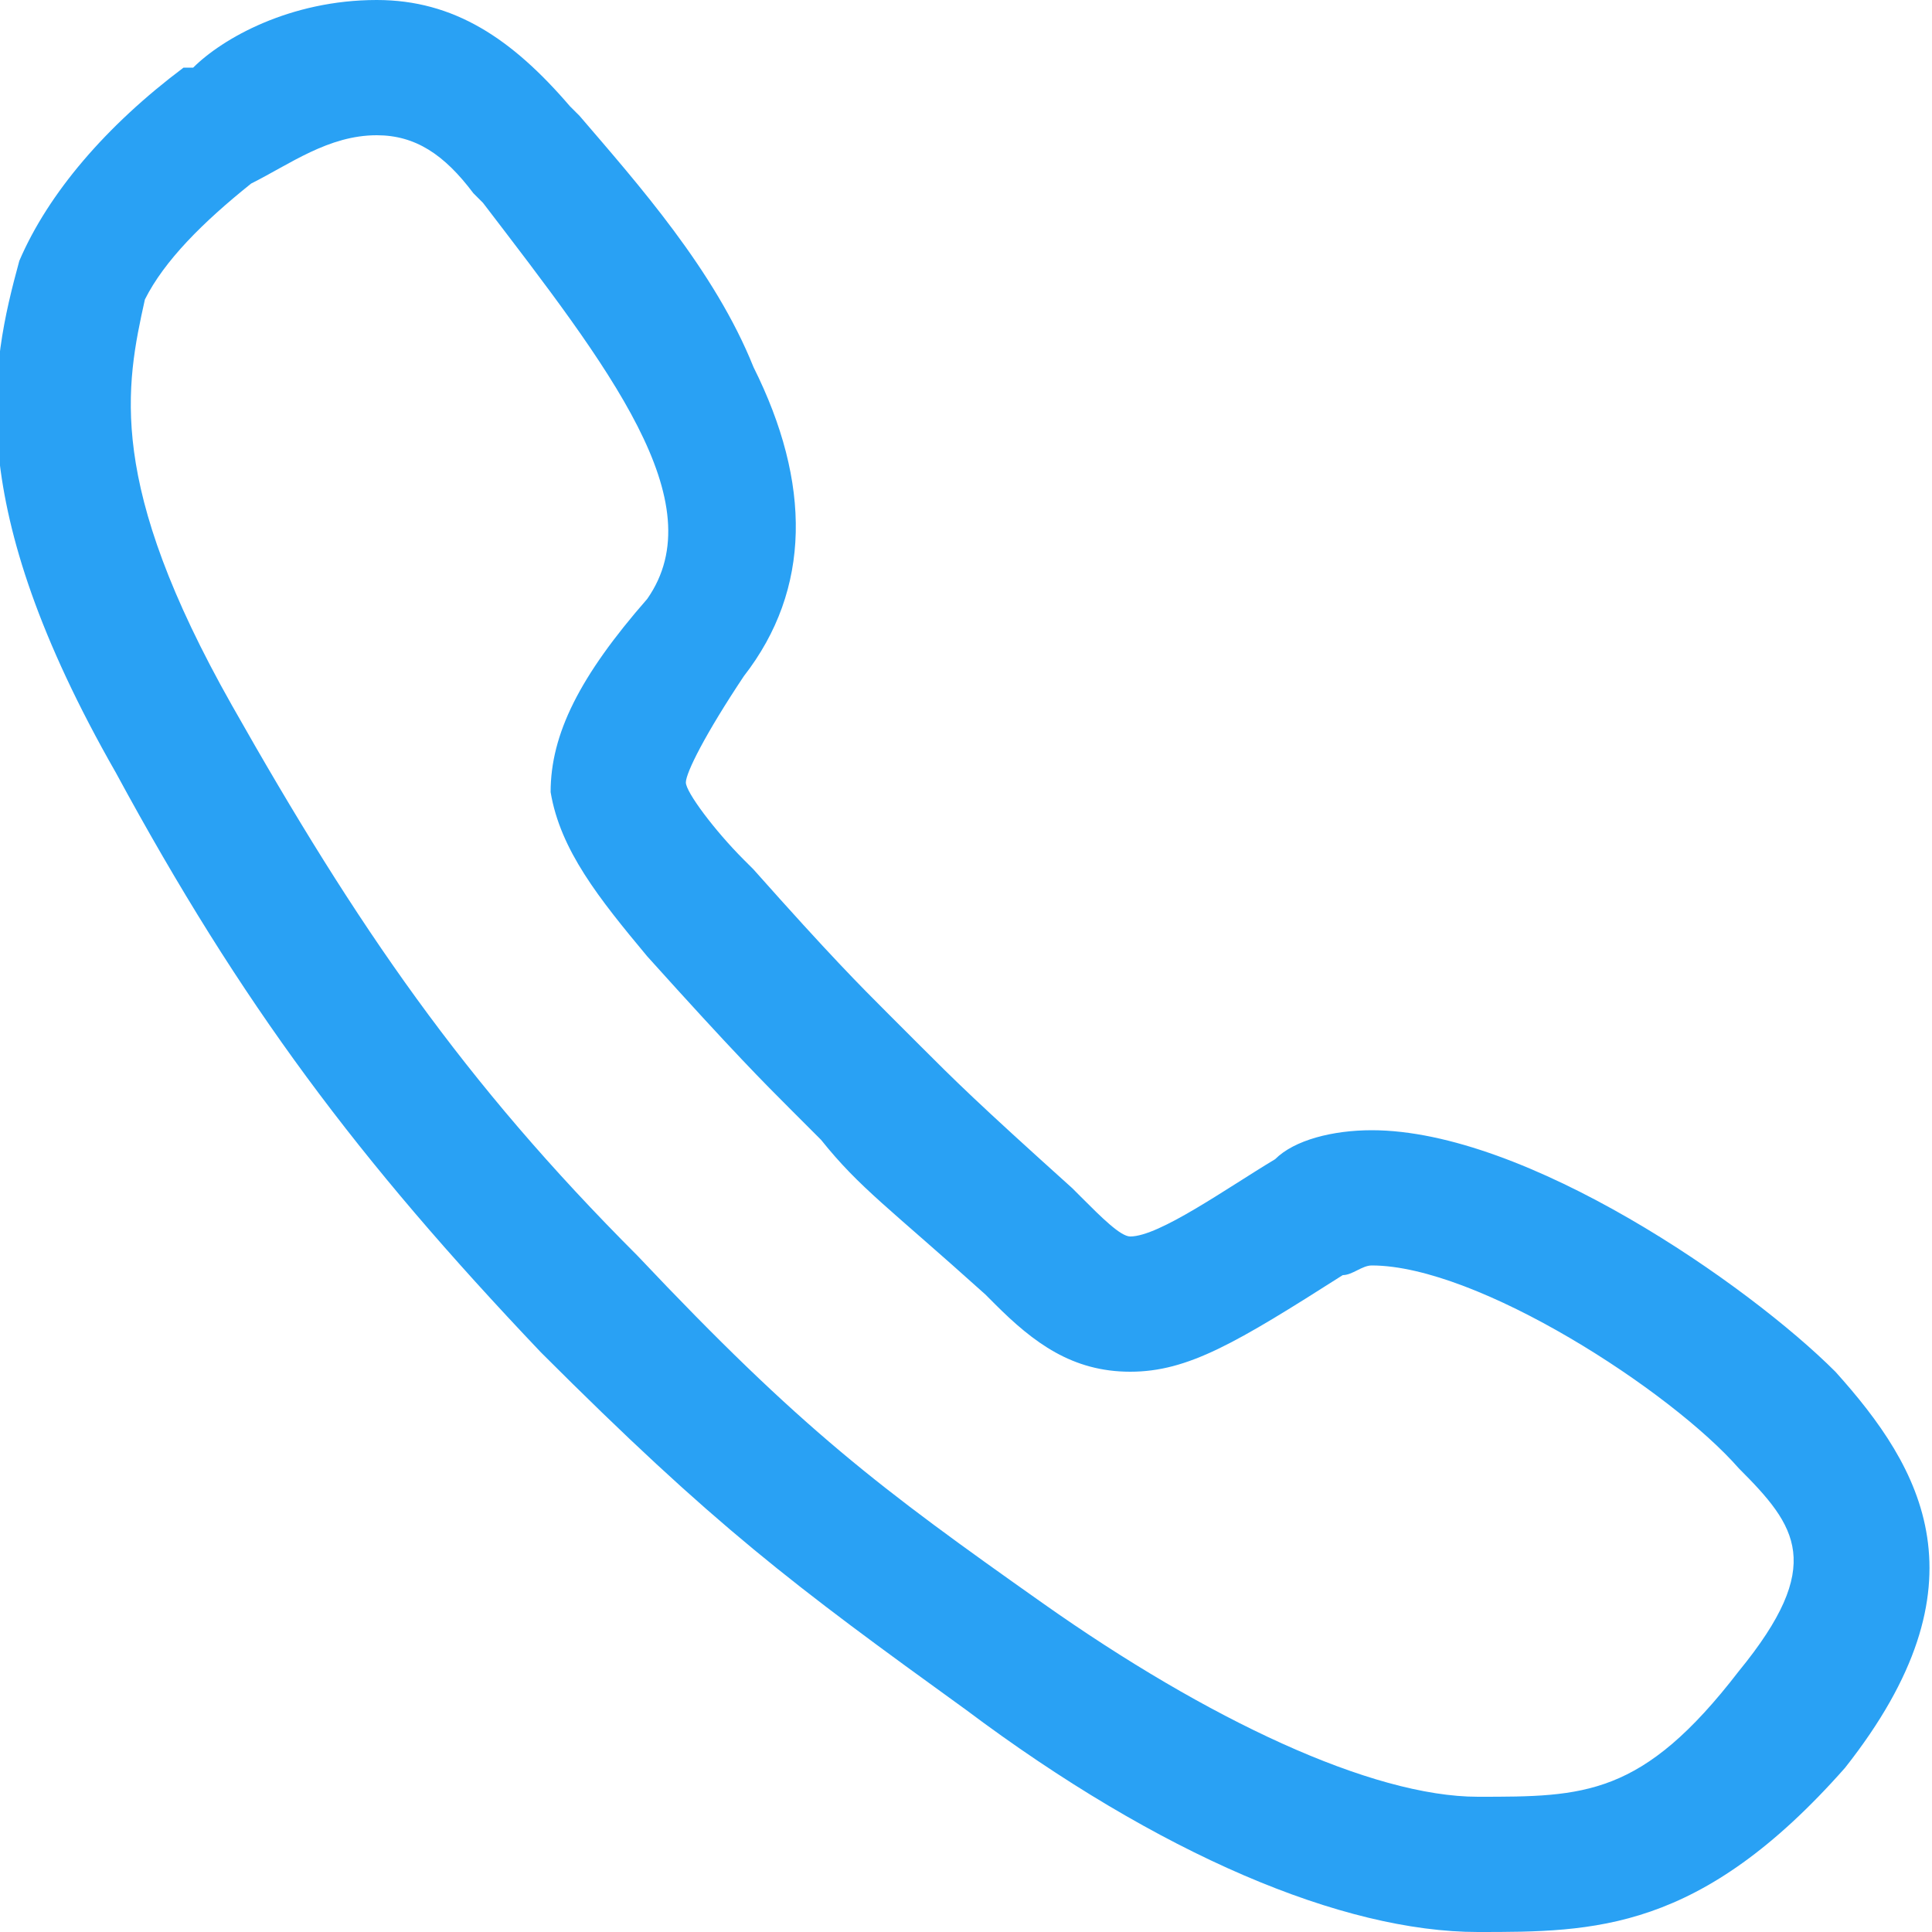 <svg width="20" height="20" viewBox="0 0 20 20" fill="none" xmlns="http://www.w3.org/2000/svg">
<g clip-path="url(#clip0_1170_7142)">
<path d="M19 14.2C18.1 13.3 15.8 11.7 14.2 11.7C13.8 11.7 13.4 11.8 13.2 12C12.7 12.3 12 12.8 11.7 12.8C11.6 12.8 11.4 12.6 11.2 12.4L11.1 12.3C10.1 11.4 9.9 11.2 9.5 10.8L9.2 10.5C8.9 10.2 8.6 9.9 7.8 9L7.7 8.9C7.4 8.6 7.1 8.2 7.1 8.1C7.1 8 7.3 7.6 7.7 7C8.4 6.1 8.4 5 7.8 3.8C7.4 2.8 6.6 1.9 6 1.2L5.9 1.1C5.3 0.4 4.7 0 3.9 0C3 0 2.3 0.4 2 0.7H1.9C1.1 1.3 0.5 2 0.2 2.7C-0.1 3.8 -0.4 5.2 1.2 8C2.5 10.4 3.7 12 5.6 14C7.4 15.8 8.2 16.4 10 17.7C12 19.2 13.9 20 15.3 20C16.5 20 17.6 20 19.1 18.3C20.6 16.4 19.9 15.2 19 14.2ZM2.6 1.9C3 1.7 3.4 1.4 3.9 1.4C4.3 1.4 4.6 1.6 4.9 2L5 2.1C6.3 3.8 7.4 5.2 6.7 6.2C6 7 5.7 7.6 5.7 8.2C5.8 8.8 6.2 9.3 6.7 9.9C7.6 10.9 7.9 11.2 8.2 11.5L8.5 11.8C8.9 12.3 9.2 12.5 10.2 13.4L10.3 13.5C10.7 13.9 11.1 14.2 11.7 14.2C12.3 14.2 12.8 13.9 13.9 13.2C14 13.2 14.1 13.1 14.2 13.1C15.3 13.1 17.3 14.4 18 15.2C18.6 15.8 18.9 16.2 18 17.3C17 18.6 16.4 18.6 15.3 18.6C14.2 18.6 12.5 17.8 10.8 16.6C9.1 15.4 8.3 14.8 6.6 13C4.8 11.2 3.7 9.6 2.4 7.3C1.1 5 1.3 4 1.5 3.1C1.7 2.7 2.1 2.3 2.6 1.9Z" fill="#29A1F4"/>
</g>
<defs>
<clipPath id="clip0_1170_7142">
<rect width="20" height="20" fill="white"/>
</clipPath>
</defs>
</svg>
